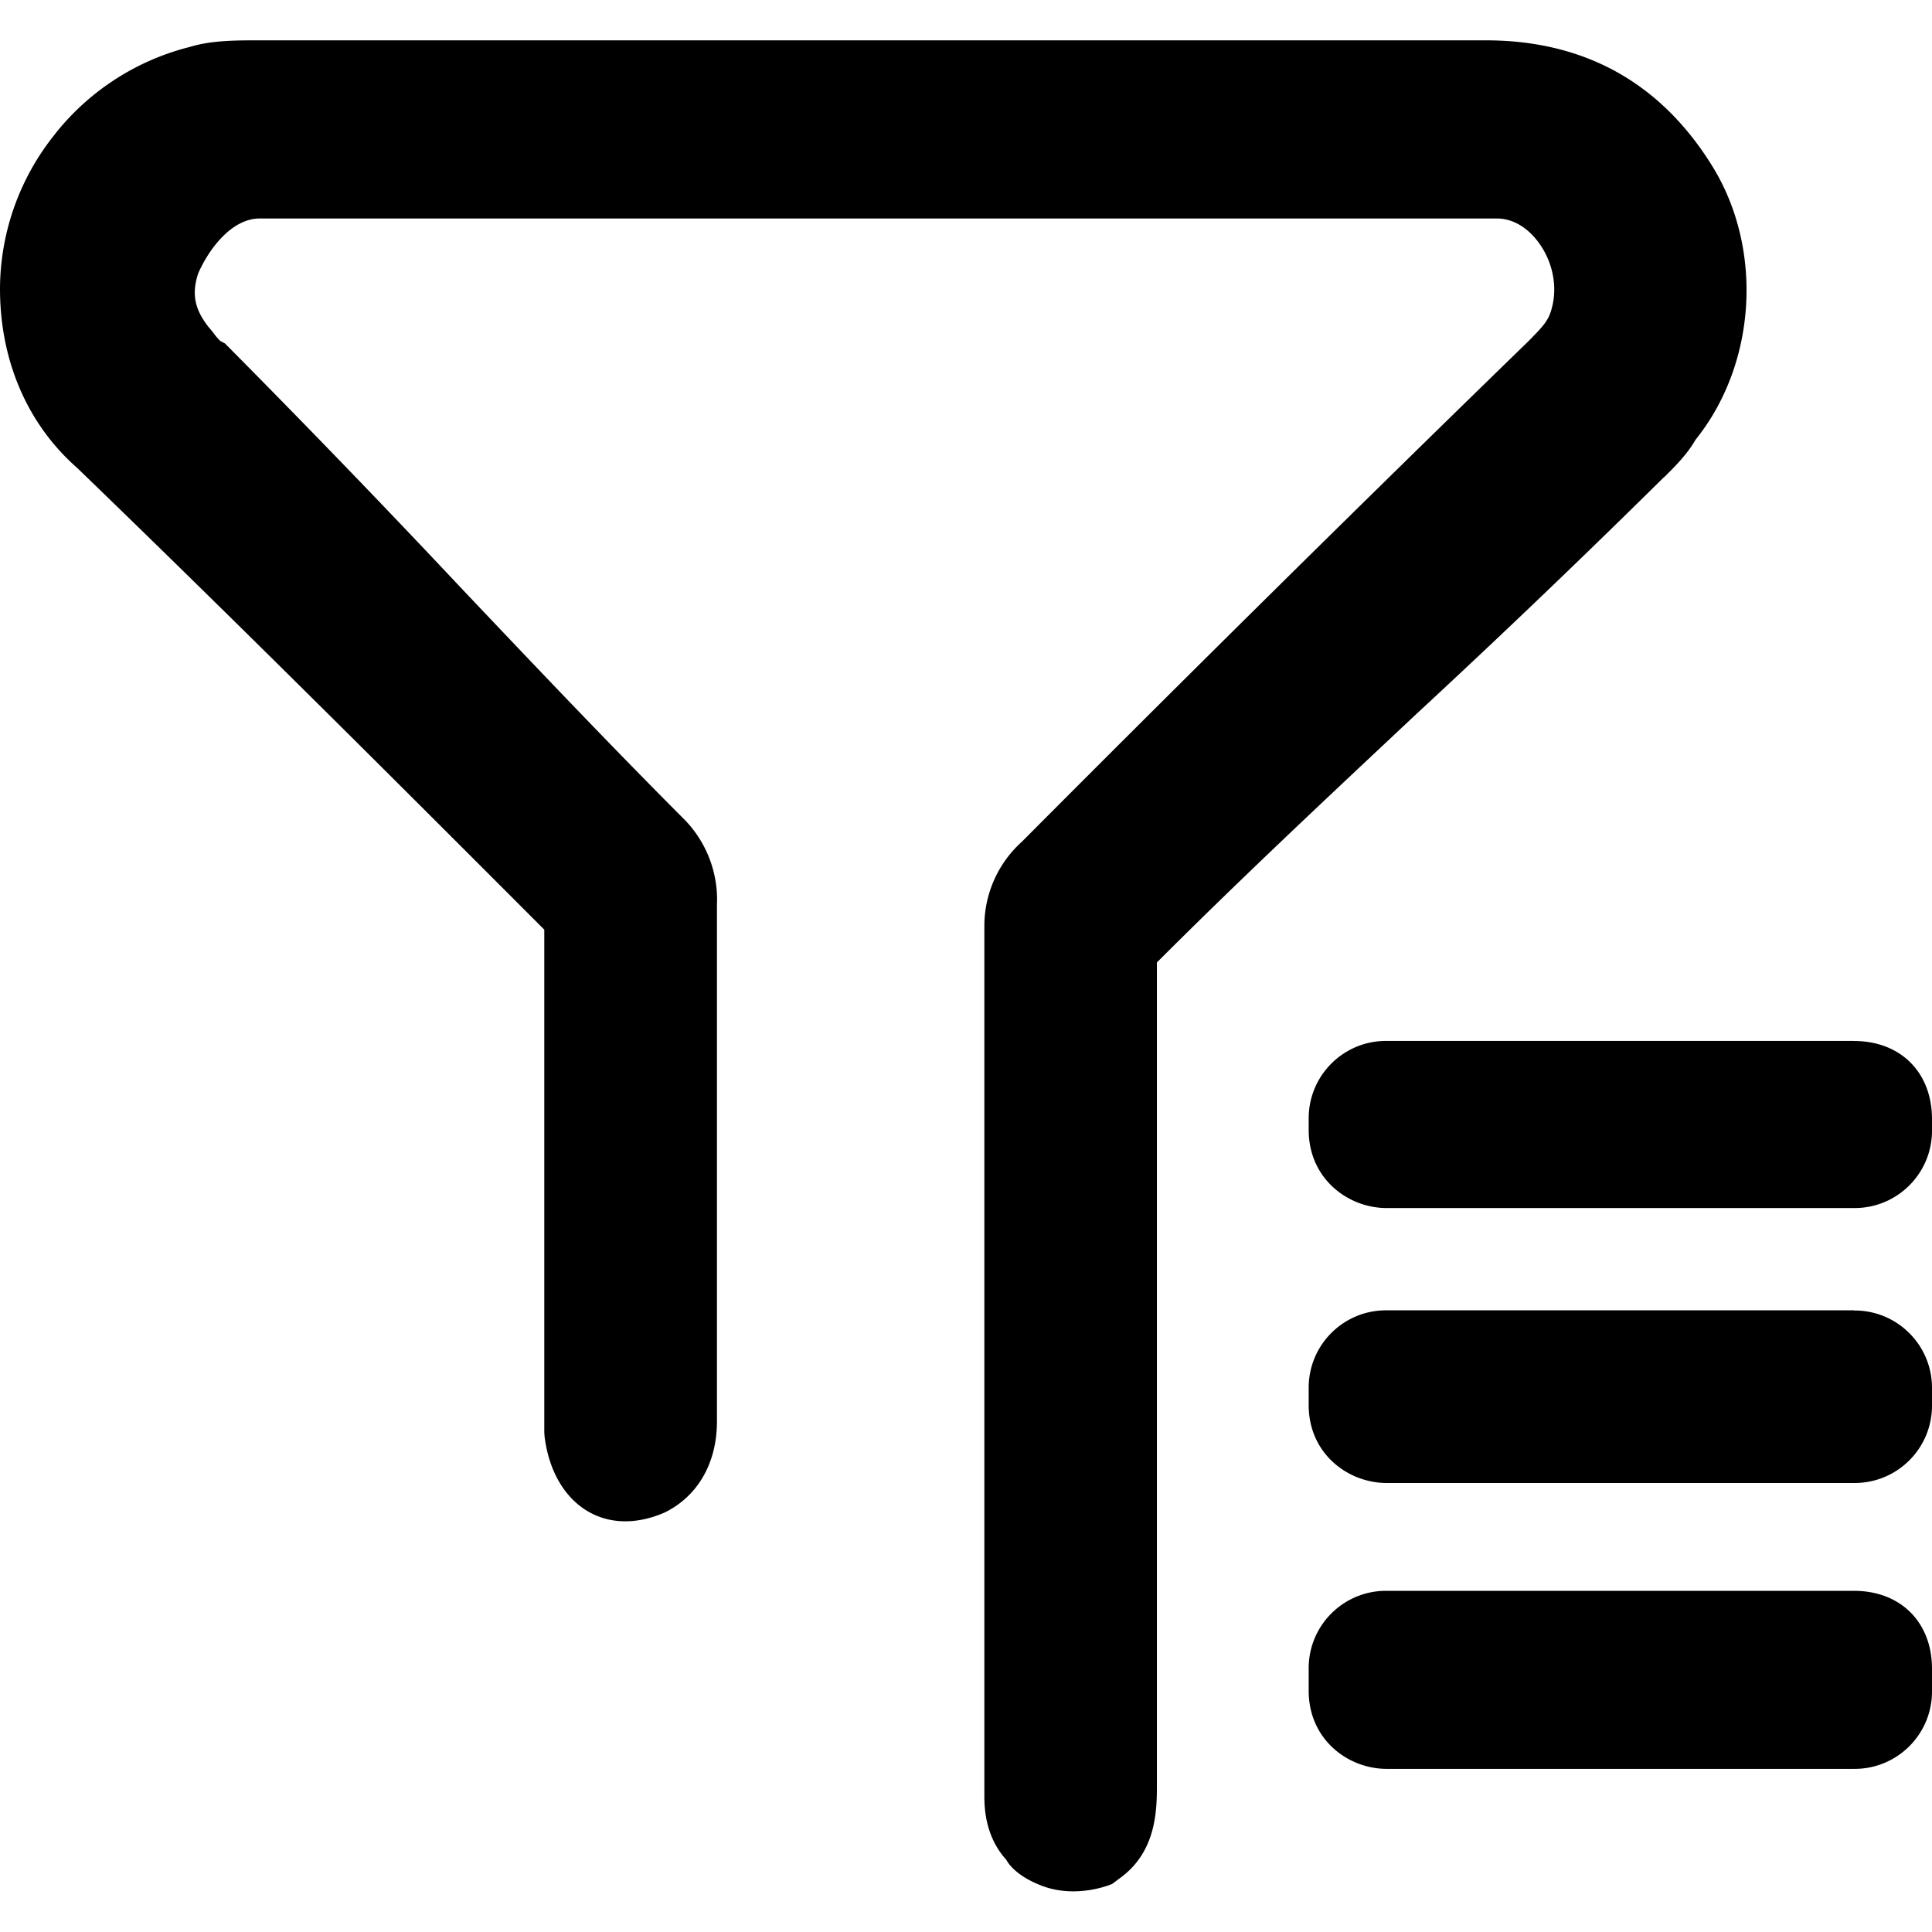 <svg xmlns="http://www.w3.org/2000/svg" viewBox="0 0 32 32"><path fill="currentColor" d="M27.554 7.913c.185-.182.393-.39.529-.629 1.009-1.253 1.129-3.15.282-4.526-.855-1.386-2.118-2.09-3.758-2.09H4.297c-.393 0-.798 0-1.155.11A4.13 4.13 0 0 0 .915 2.215l-.006.009A4.1 4.1 0 0 0 0 4.782v.001c0 1.188.452 2.241 1.276 2.965 2.611 2.521 5.219 5.126 7.739 7.65v8.327l.005.069c.136 1.096.97 1.694 1.977 1.263l.018-.008c.547-.272.86-.821.86-1.507v-8.561l.002-.08a1.9 1.9 0 0 0-.534-1.32l.001.001c-1.258-1.26-2.5-2.57-3.702-3.838a205 205 0 0 0-3.869-4.008l.014.014-.062-.062-.077-.041a1 1 0 0 1-.091-.103l-.001-.002a2 2 0 0 0-.104-.128l.002.002c-.231-.295-.282-.547-.172-.886.187-.426.565-.911 1.019-.911h20.49c.252 0 .49.133.678.377.244.318.334.739.234 1.106-.051.203-.136.295-.39.552a721 721 0 0 0-8.347 8.247l-.026.026-.015.015a1.88 1.88 0 0 0-.621 1.398v14.391c0 .175 0 .675.364 1.073 0 0 .11.249.59.431.588.223 1.163-.031 1.163-.031l.151-.113c.59-.442.59-1.132.59-1.545V15.941c1.412-1.412 2.872-2.777 4.287-4.105a174 174 0 0 0 4.123-3.944l-.016.016zm3.152 18.436h-7.749c-.707 0-1.281.573-1.281 1.281v.011-.001.364c0 .811.655 1.294 1.291 1.294h7.752c.707 0 1.281-.573 1.281-1.281v-.014.001-.364c0-.77-.519-1.291-1.294-1.291m0-4.646h-7.749c-.707 0-1.281.573-1.281 1.281v.014-.001.275c0 .809.655 1.291 1.291 1.291h7.752c.707 0 1.281-.573 1.281-1.281v-.011.001-.285c0-.707-.573-1.281-1.281-1.281h-.014.001zm0-4.462h-7.749c-.707 0-1.281.573-1.281 1.281v.014-.001.18c0 .811.655 1.294 1.291 1.294h7.752c.707 0 1.281-.573 1.281-1.281v-.011.001-.182c0-.773-.519-1.294-1.294-1.294z"/></svg>